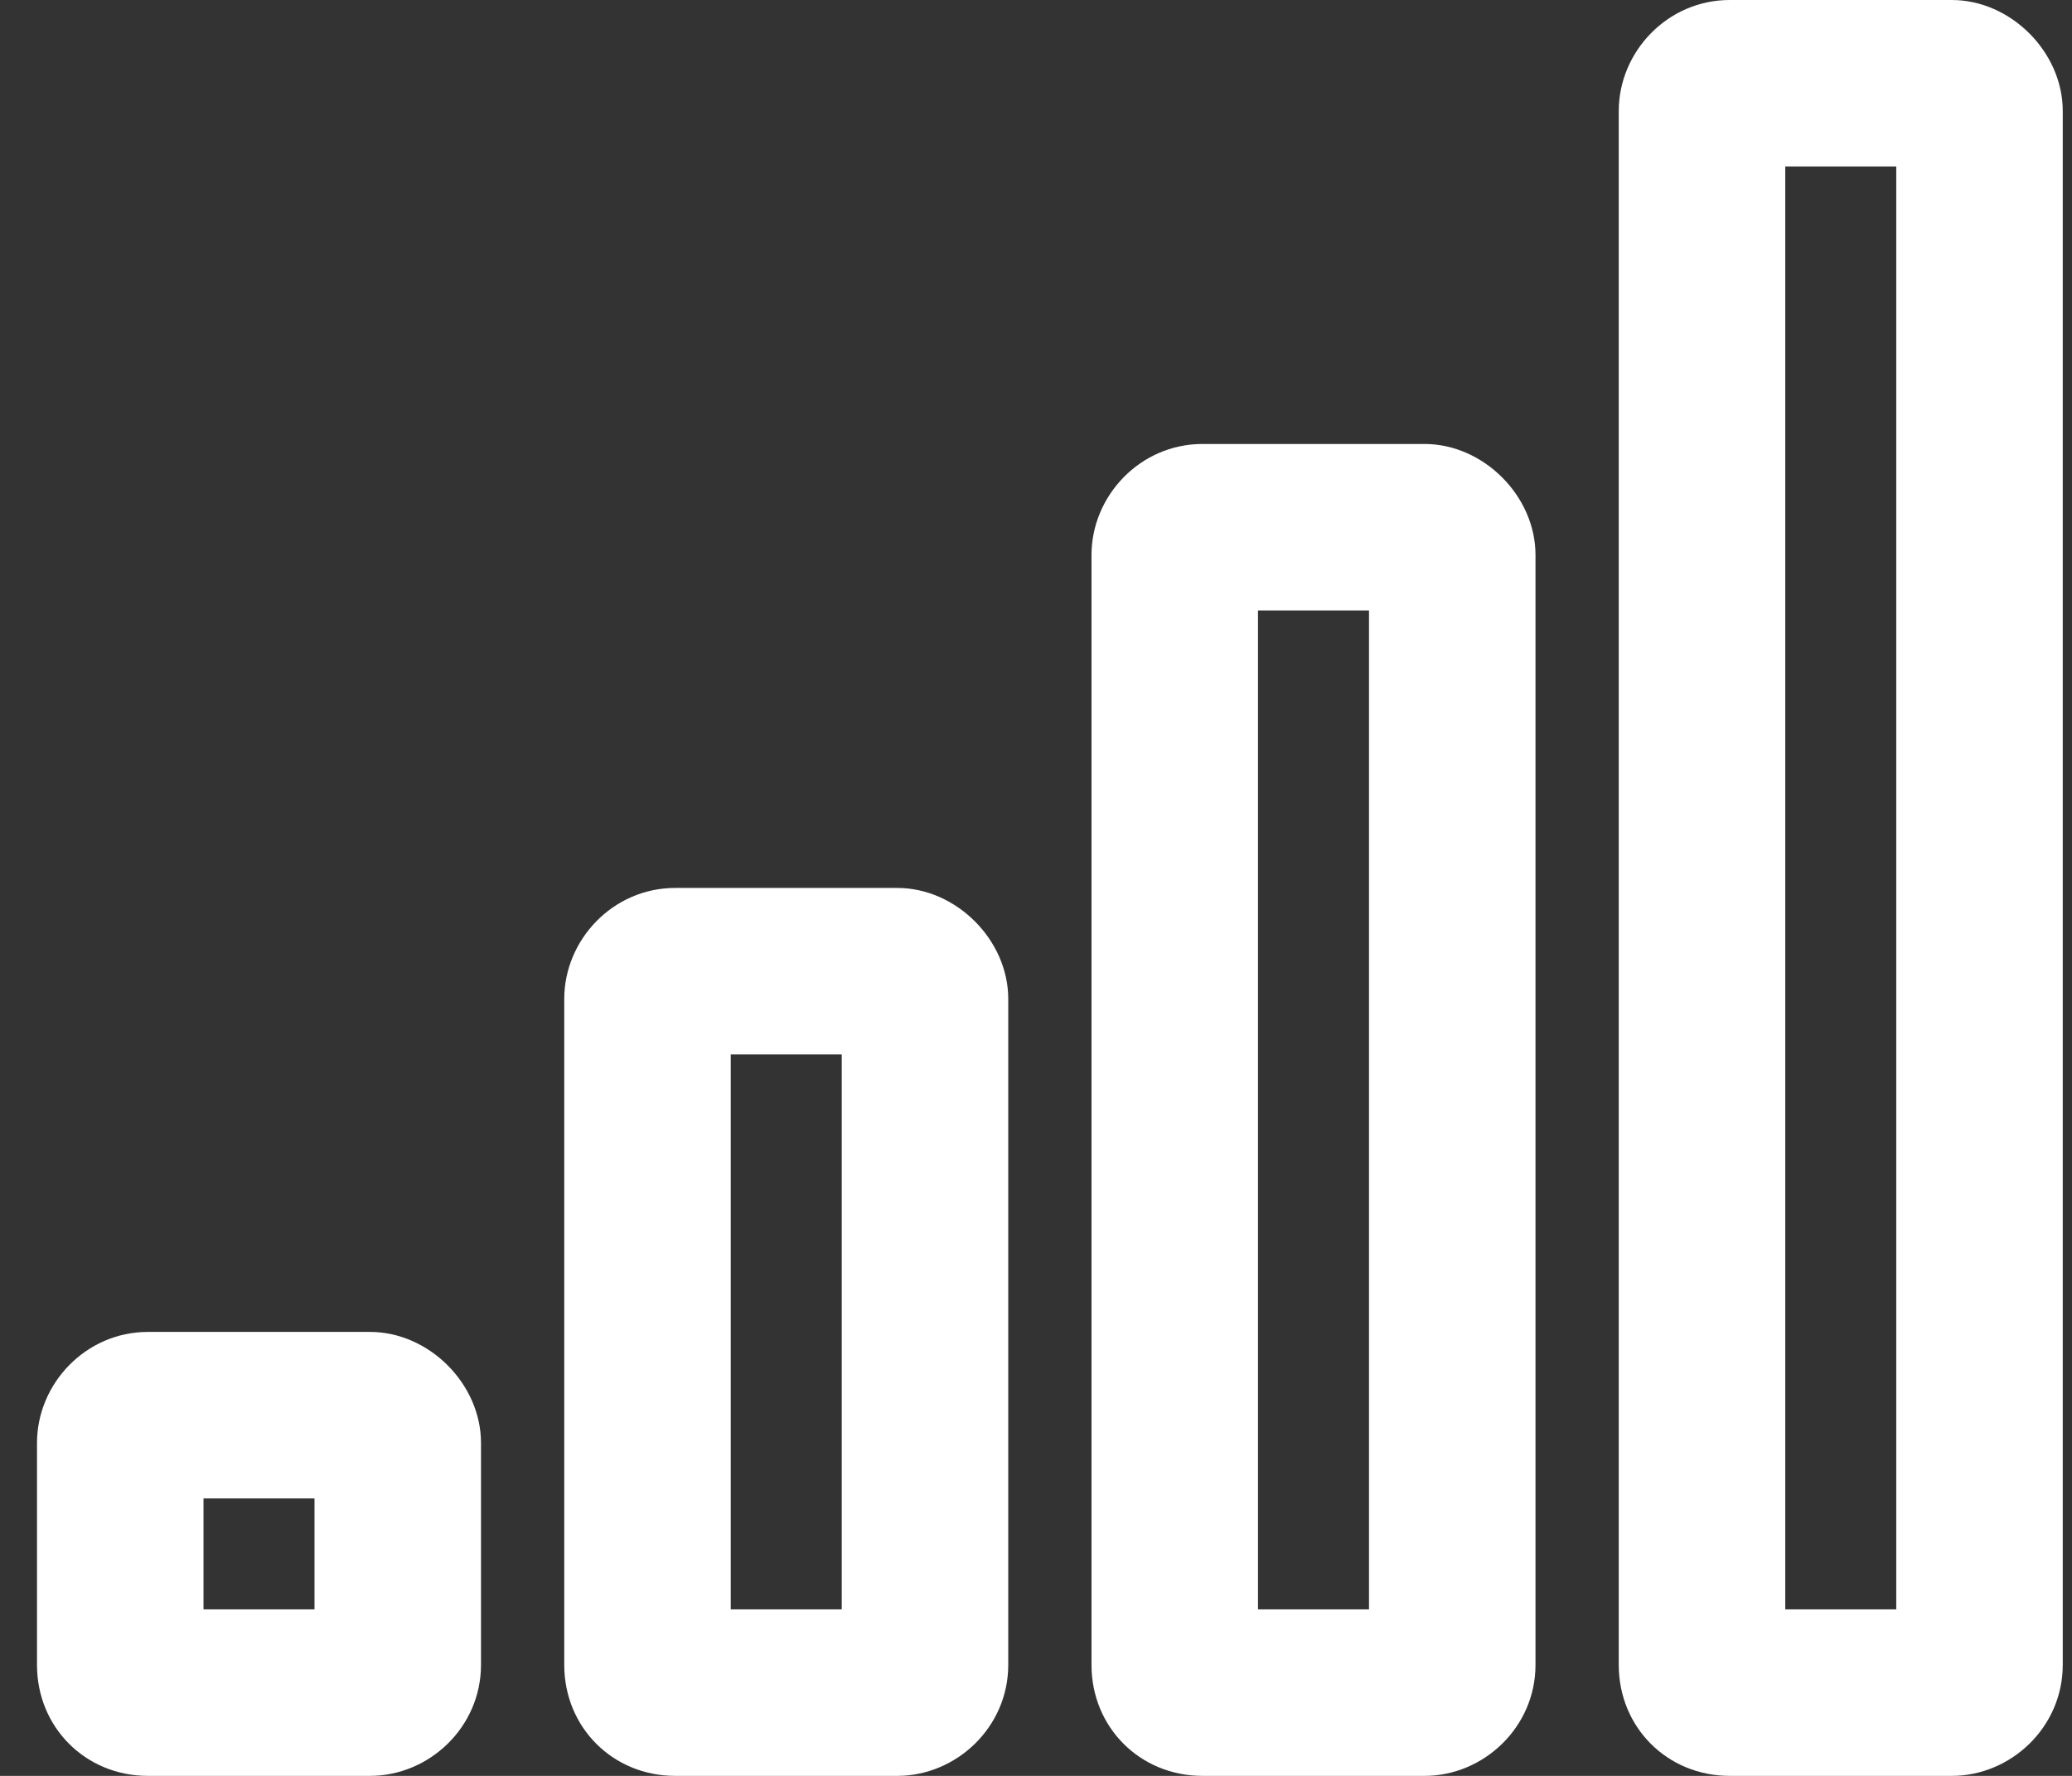 <svg width="28" height="24" viewBox="0 0 28 24" fill="none" xmlns="http://www.w3.org/2000/svg">
<rect x="0" y="0" width="28" height="24" fill="#333333" stroke="none"/>
<path d="M5 18C5.797 18 6.5 18.703 6.5 19.5V22.5C6.5 23.344 5.797 24 5 24H2C1.156 24 0.5 23.344 0.5 22.5V19.5C0.5 18.703 1.156 18 2 18H5ZM4.25 21.75V20.25H2.75V21.75H4.25ZM12.125 12C12.922 12 13.625 12.703 13.625 13.5V22.5C13.625 23.344 12.922 24 12.125 24H9.125C8.281 24 7.625 23.344 7.625 22.5V13.5C7.625 12.703 8.281 12 9.125 12H12.125ZM11.375 21.75V14.25H9.875V21.75H11.375ZM26.375 0C27.172 0 27.875 0.703 27.875 1.5V22.5C27.875 23.344 27.172 24 26.375 24H23.375C22.531 24 21.875 23.344 21.875 22.5V1.5C21.875 0.703 22.531 0 23.375 0H26.375ZM25.625 21.75V2.25H24.125V21.75H25.625ZM19.25 6C20.047 6 20.75 6.703 20.75 7.5V22.5C20.75 23.344 20.047 24 19.25 24H16.25C15.406 24 14.75 23.344 14.75 22.5V7.5C14.75 6.703 15.406 6 16.25 6H19.25ZM18.5 21.75V8.25H17V21.75H18.5Z" fill="white"/>
</svg>
